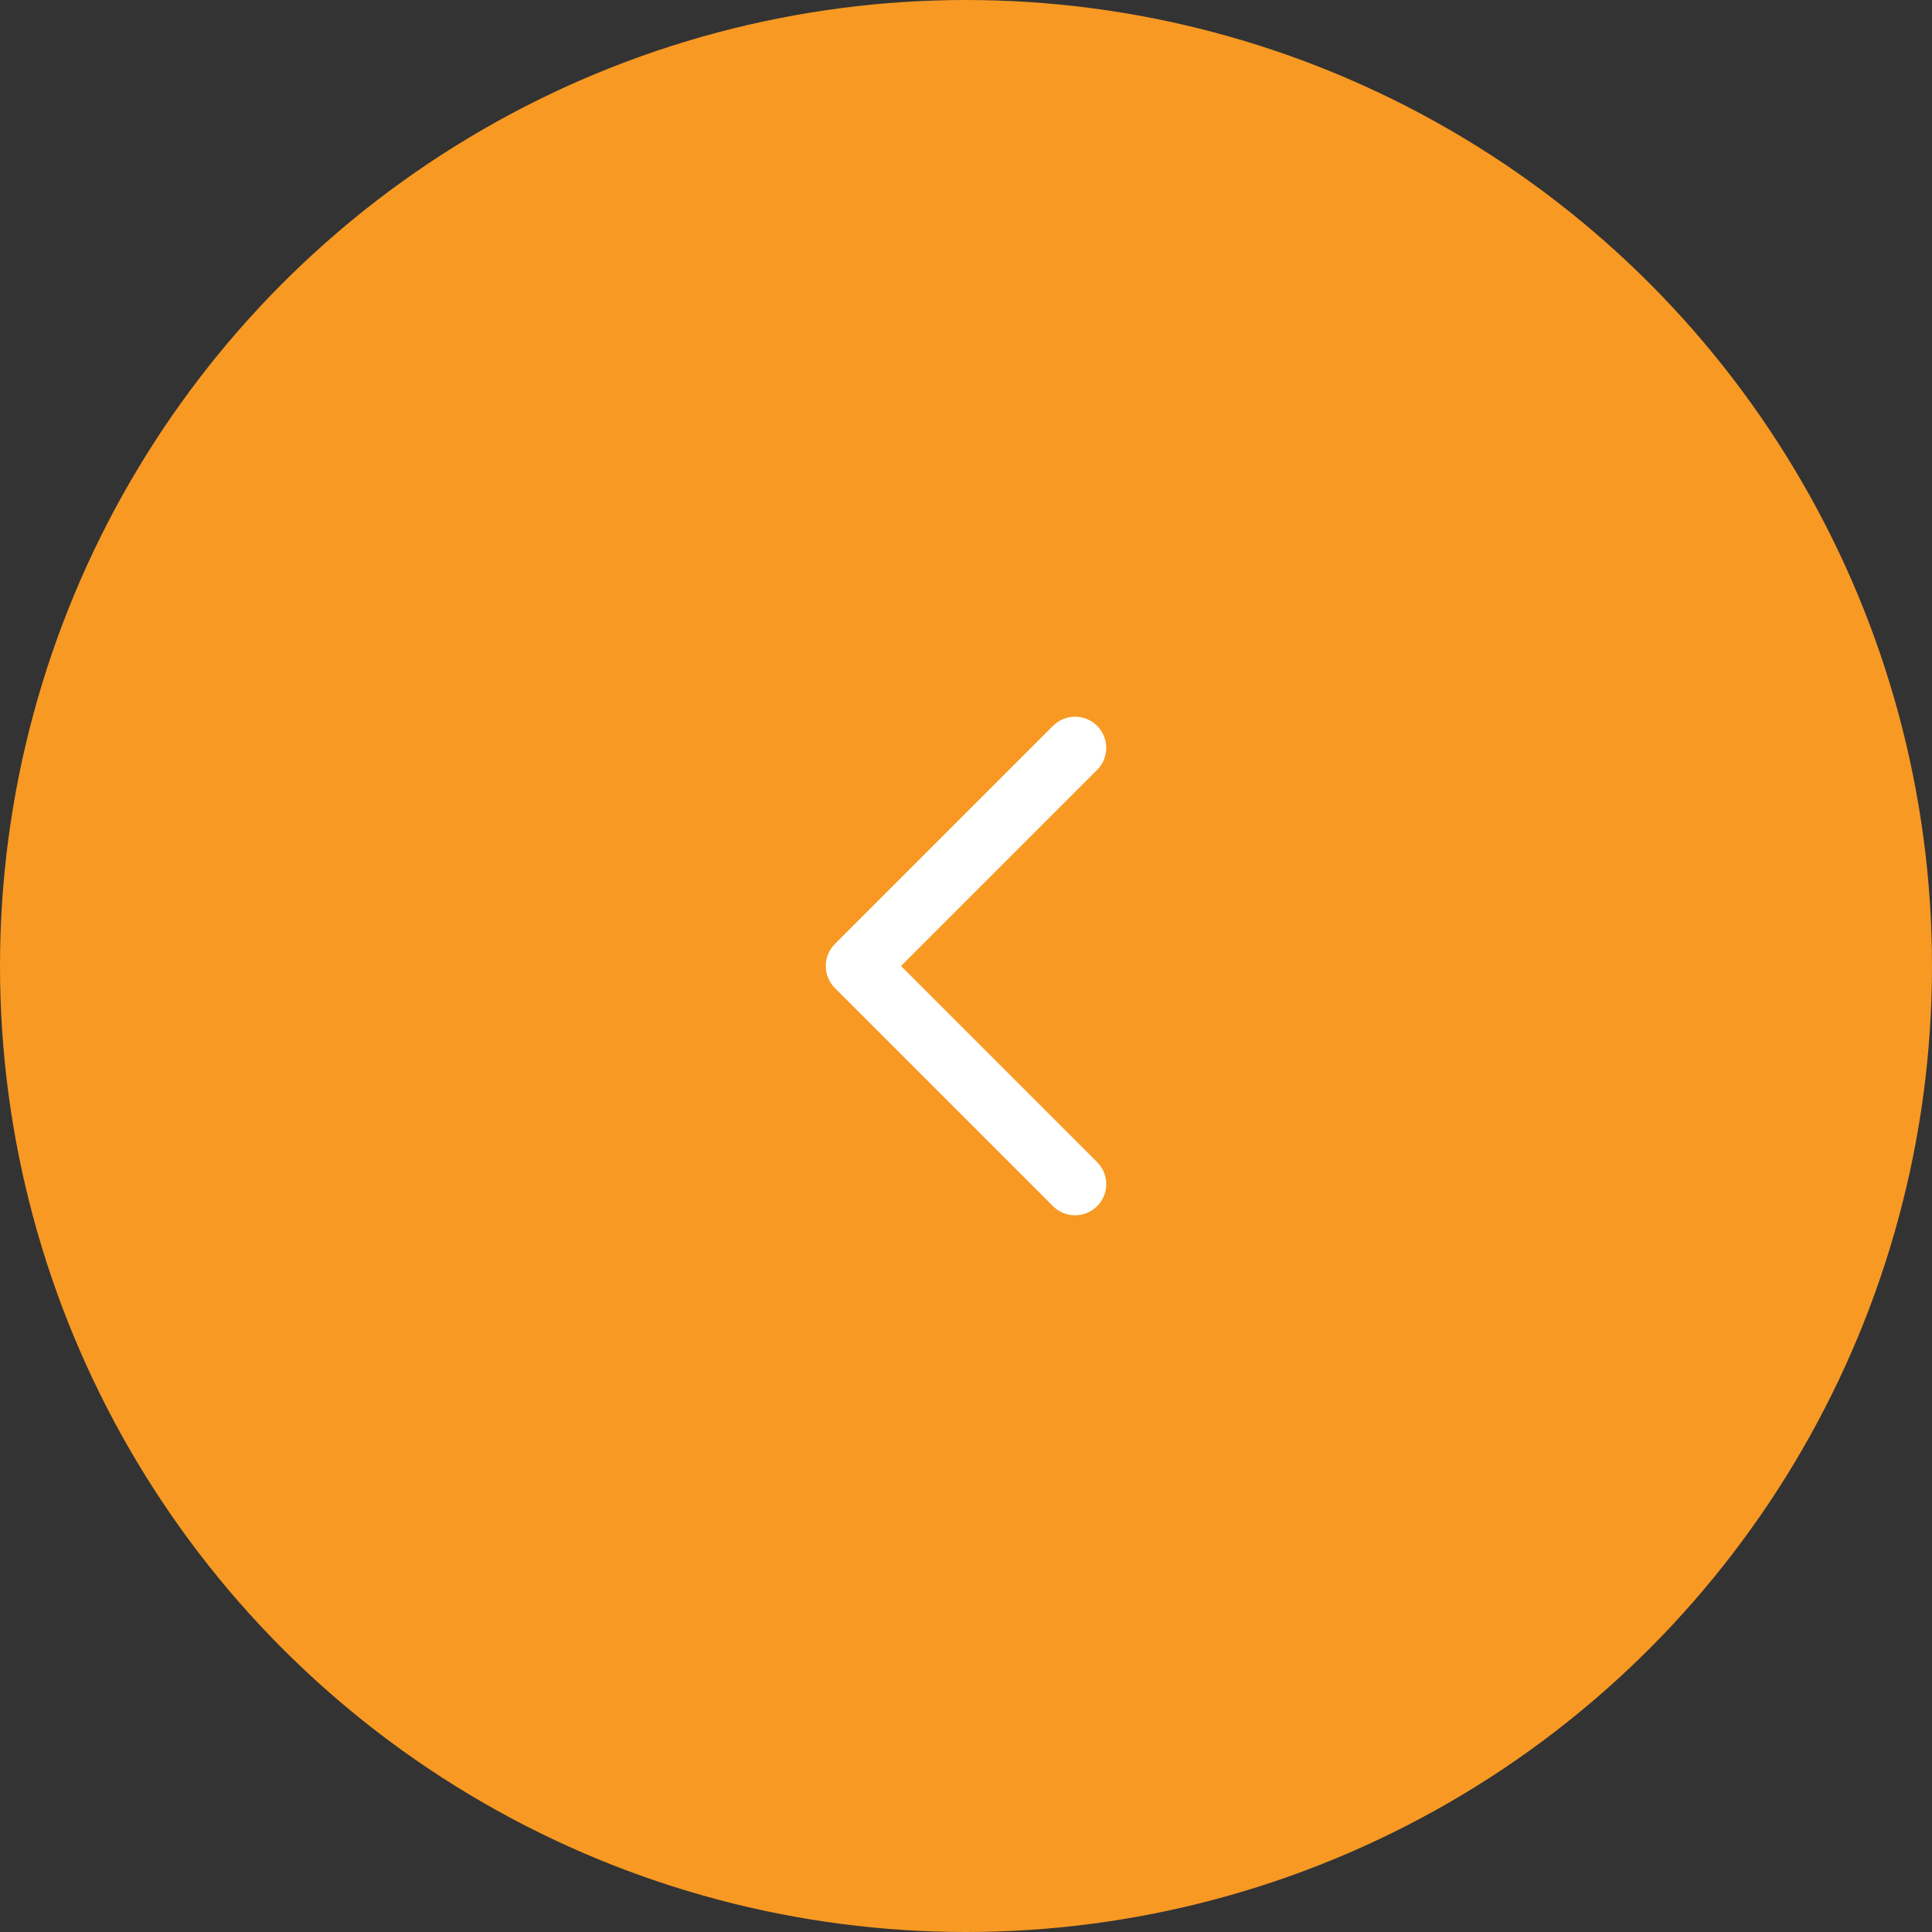 <svg width="62" height="62" viewBox="0 0 62 62" fill="none" xmlns="http://www.w3.org/2000/svg">
<rect x="0" y="0" width="62" height="62" fill="#333333" stroke="none"/>
<circle cx="31" cy="31" r="31" fill="#F89923"/>
<path d="M34.5 38L27.5 31L34.5 24" stroke="white" stroke-width="2" stroke-linecap="round" stroke-linejoin="round"/>
</svg>
